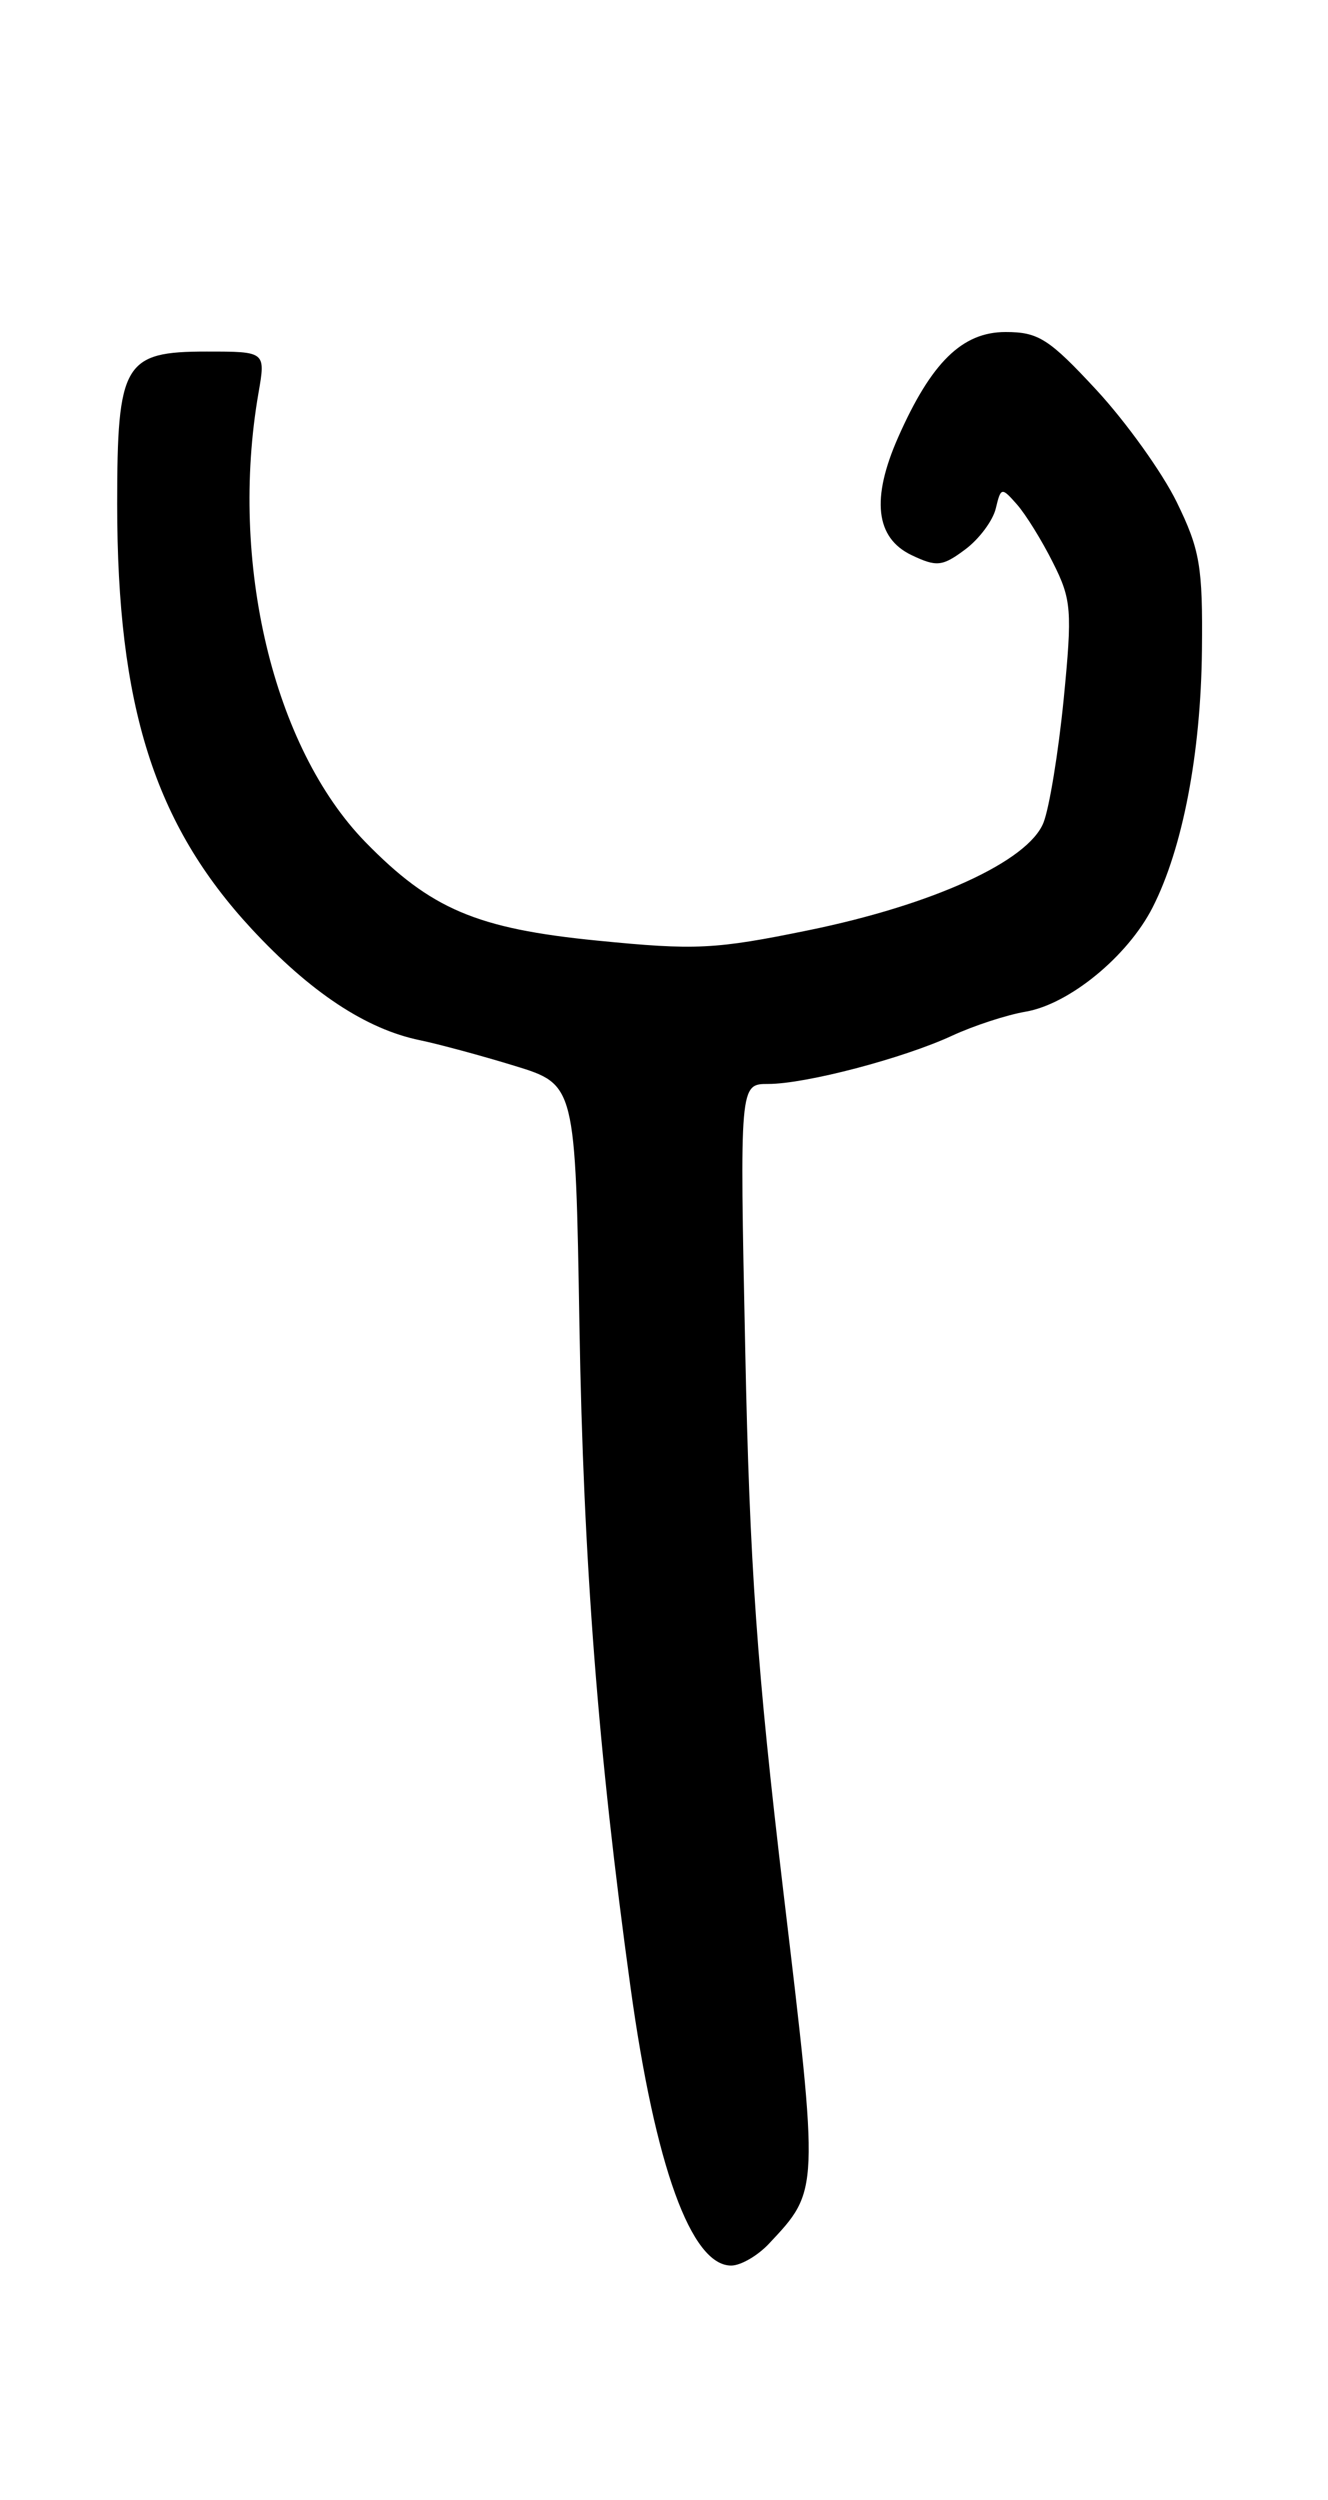 <?xml version="1.0" encoding="UTF-8" standalone="no"?>
<!DOCTYPE svg PUBLIC "-//W3C//DTD SVG 1.1//EN" "http://www.w3.org/Graphics/SVG/1.1/DTD/svg11.dtd" >
<svg xmlns="http://www.w3.org/2000/svg" xmlns:xlink="http://www.w3.org/1999/xlink" version="1.1" viewBox="0 0 136 256">
 <g >
 <path fill="currentColor"
d=" M 78.76 229.75 C 83.90 224.27 83.89 224.50 80.24 193.85 C 77.52 170.88 76.77 160.33 76.32 138.25 C 75.75 111.00 75.75 111.00 78.67 111.00 C 82.52 111.00 92.49 108.38 97.50 106.06 C 99.70 105.04 103.09 103.93 105.03 103.60 C 109.51 102.83 115.49 97.93 118.04 92.92 C 121.11 86.90 122.98 77.18 123.09 66.58 C 123.18 57.99 122.89 56.29 120.50 51.40 C 119.02 48.38 115.33 43.23 112.30 39.95 C 107.43 34.69 106.34 34.00 102.98 34.00 C 98.54 34.00 95.37 37.11 91.98 44.78 C 89.20 51.07 89.66 55.09 93.36 56.85 C 95.92 58.07 96.51 58.01 98.84 56.27 C 100.28 55.20 101.69 53.30 101.98 52.06 C 102.50 49.89 102.57 49.87 104.14 51.65 C 105.04 52.67 106.70 55.35 107.83 57.61 C 109.74 61.40 109.82 62.50 108.93 71.61 C 108.39 77.05 107.46 82.74 106.86 84.25 C 105.28 88.20 95.56 92.65 82.80 95.26 C 73.24 97.22 71.23 97.32 61.16 96.32 C 48.83 95.10 44.12 93.10 37.41 86.22 C 27.98 76.53 23.47 57.57 26.47 40.25 C 27.21 36.00 27.21 36.00 21.16 36.00 C 12.69 36.00 12.00 37.18 12.00 51.63 C 12.00 72.32 15.81 84.36 25.74 95.09 C 31.77 101.60 37.49 105.39 43.00 106.52 C 44.92 106.92 49.30 108.10 52.72 109.15 C 58.93 111.06 58.93 111.06 59.34 135.78 C 59.75 159.98 61.25 179.44 64.57 203.50 C 67.10 221.84 70.78 232.00 74.88 232.00 C 75.86 232.00 77.60 230.99 78.76 229.75 Z "/>
</g>
</svg>